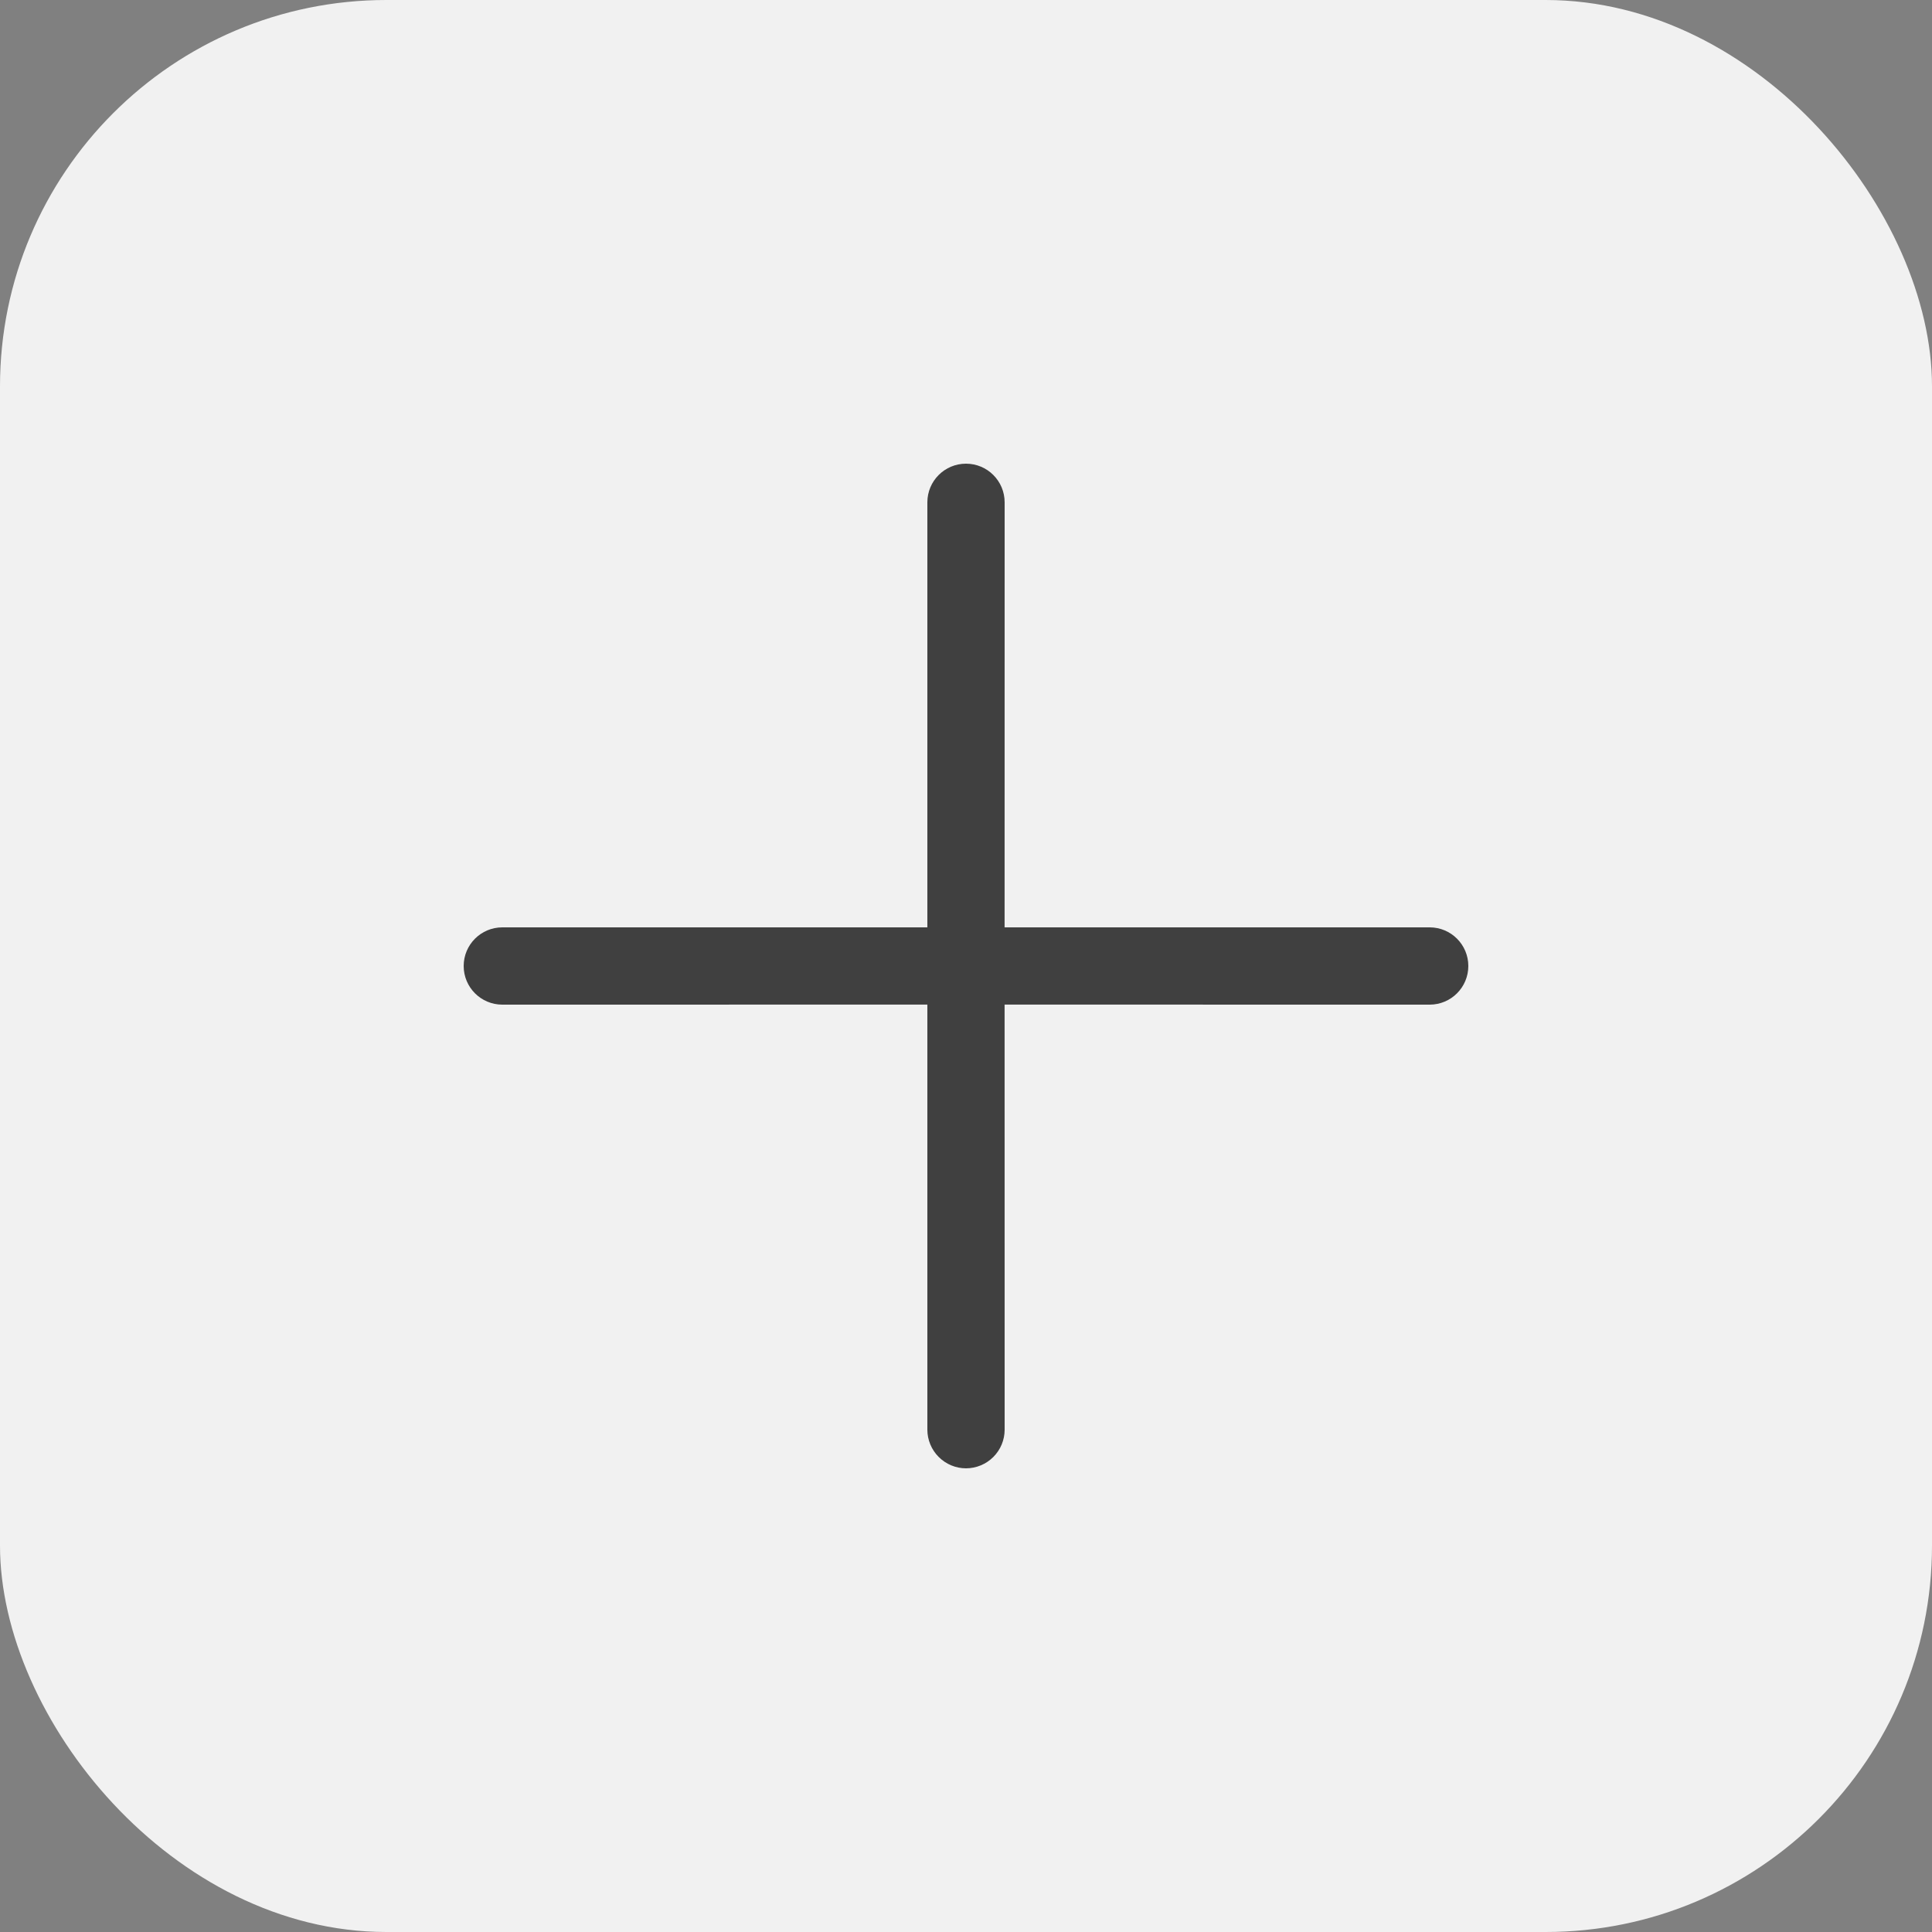<?xml version="1.0" encoding="UTF-8"?>
<svg width="40px" height="40px" viewBox="0 0 40 40" version="1.1" xmlns="http://www.w3.org/2000/svg" xmlns:xlink="http://www.w3.org/1999/xlink">
    <rect x="0" y="0" width="40" height="40" fill="#808080" stroke="none"/>
    <title>savings_light_theme</title>
    <g id="Light-Theme" stroke="none" stroke-width="1" fill="none" fill-rule="evenodd">
        <g id="Earn_General_desktop" transform="translate(-320, -248)" fill-rule="nonzero">
            <g id="savings_light_theme" transform="translate(320, 248)">
                <rect id="Rectangle" fill="#F1F1F1" x="0" y="0" width="40" height="40" rx="8"></rect>
                <path d="M20,9.6 C20.442,9.6 20.8,9.958 20.8,10.4 L20.799,19.2 L29.6,19.2 C30.042,19.2 30.4,19.558 30.4,20 C30.4,20.442 30.042,20.8 29.6,20.8 L20.799,20.799 L20.8,29.6 C20.8,29.812 20.716,30.015 20.566,30.165 C20.416,30.315 20.212,30.4 20,30.4 C19.788,30.4 19.585,30.315 19.435,30.165 C19.285,30.015 19.2,29.812 19.2,29.6 L19.2,20.799 L10.4,20.8 C9.958,20.8 9.6,20.442 9.6,20 C9.6,19.558 9.958,19.2 10.4,19.2 L19.2,19.2 L19.2,10.4 C19.2,9.958 19.558,9.6 20,9.6 Z" id="Path-3" fill="#404040"></path>
            </g>
        </g>
    </g>
</svg>